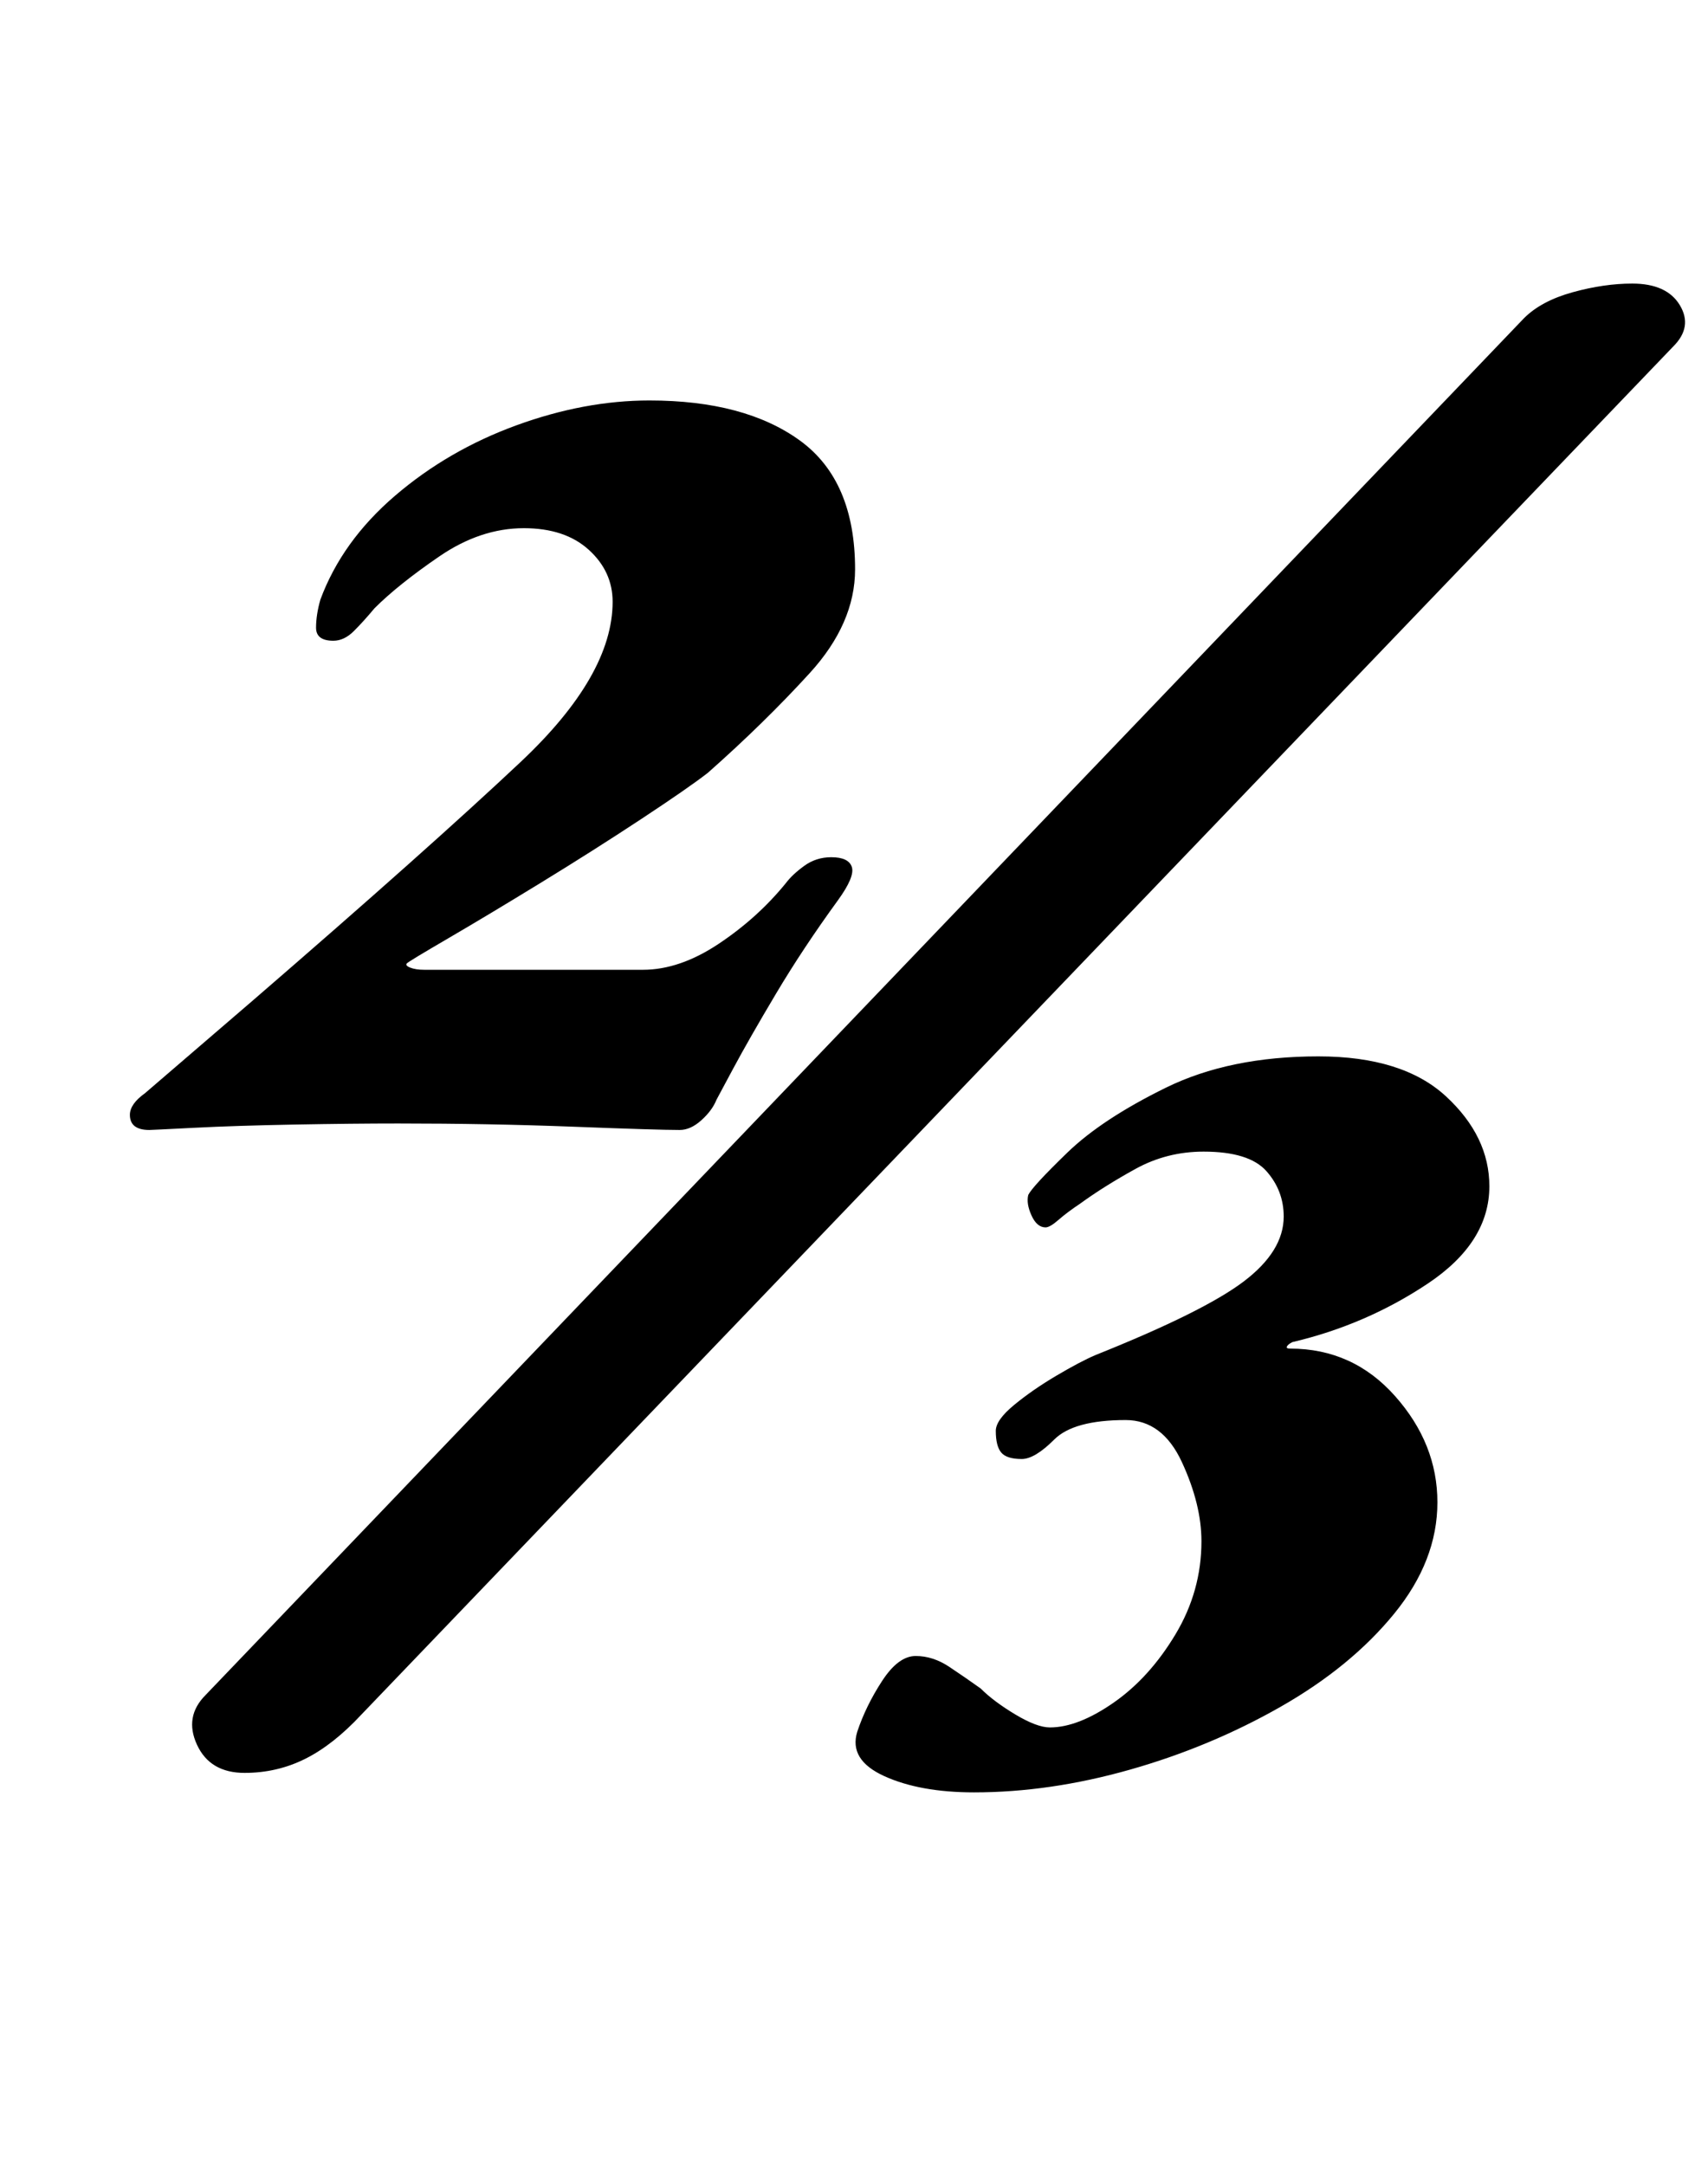 <?xml version="1.0" standalone="no"?>
<!DOCTYPE svg PUBLIC "-//W3C//DTD SVG 1.1//EN" "http://www.w3.org/Graphics/SVG/1.1/DTD/svg11.dtd" >
<svg xmlns="http://www.w3.org/2000/svg" xmlns:xlink="http://www.w3.org/1999/xlink" version="1.1" viewBox="-10 0 789 1000">
  <g transform="matrix(1 0 0 -1 0 800)">
   <path fill="currentColor"
d="M304 278q-10 0 -49 1.5t-81 1.5q-21 0 -48 -0.5t-46.5 -1.5t-20.5 -1q-9 0 -9 7q0 5 7 10l50 43q81 70 123.5 110t42.5 74q0 14 -11 24t-30 10q-20 0 -39 -13t-30 -24q-5 -6 -9.5 -10.5t-9.5 -4.5q-8 0 -8 6t2 13q10 27 34.5 48t56 32.5t61.5 11.5q44 0 69.5 -18.5
t25.5 -59.5q0 -25 -21 -48t-47 -46q-9 -7 -31 -21.5t-46.5 -29.5t-42.5 -25.5t-19 -11.5t1.5 -2t6.5 -1h101q17 0 35 12t31 28q3 4 8.5 8t12.5 4q8 0 9.5 -4.5t-6.5 -15.5q-16 -22 -28.5 -43t-20 -35l-7.5 -14q-2 -5 -7 -9.5t-10 -4.5zM103 -19q-16 0 -22 13t4 23l609 636
q8 8 22.5 12t27.5 4q16 0 22 -10t-3 -19l-606 -632q-13 -14 -26 -20.5t-28 -6.5zM440 -28q-25 0 -41.5 7.5t-12.5 20.5q4 12 11.5 23.5t15.5 11.5t15.5 -5t14.5 -10q6 -6 16 -12t16 -6q13 0 29.5 11.5t28.5 31.5t12 43q0 17 -9 36.5t-26 19.5q-24 0 -33 -9t-15 -9
q-7 0 -9.5 3t-2.5 10q0 5 8.5 12t19.5 13.5t18 9.5q50 20 68.5 34t18.5 30q0 12 -8 21t-29 9q-17 0 -31.5 -8t-25.5 -16q-6 -4 -10 -7.5t-6 -3.5q-4 0 -6.5 5.5t-1.5 9.5q2 4 18 19.5t45.5 30t70.5 14.5q39 0 59 -18.5t20 -41.5q0 -26 -28.5 -45t-62.5 -27q-2 -1 -2.5 -2
t1.5 -1q29 0 48.5 -22t19.5 -49t-20 -51.5t-52.5 -43t-69.5 -29t-72 -10.5z" />
  </g>

</svg>
